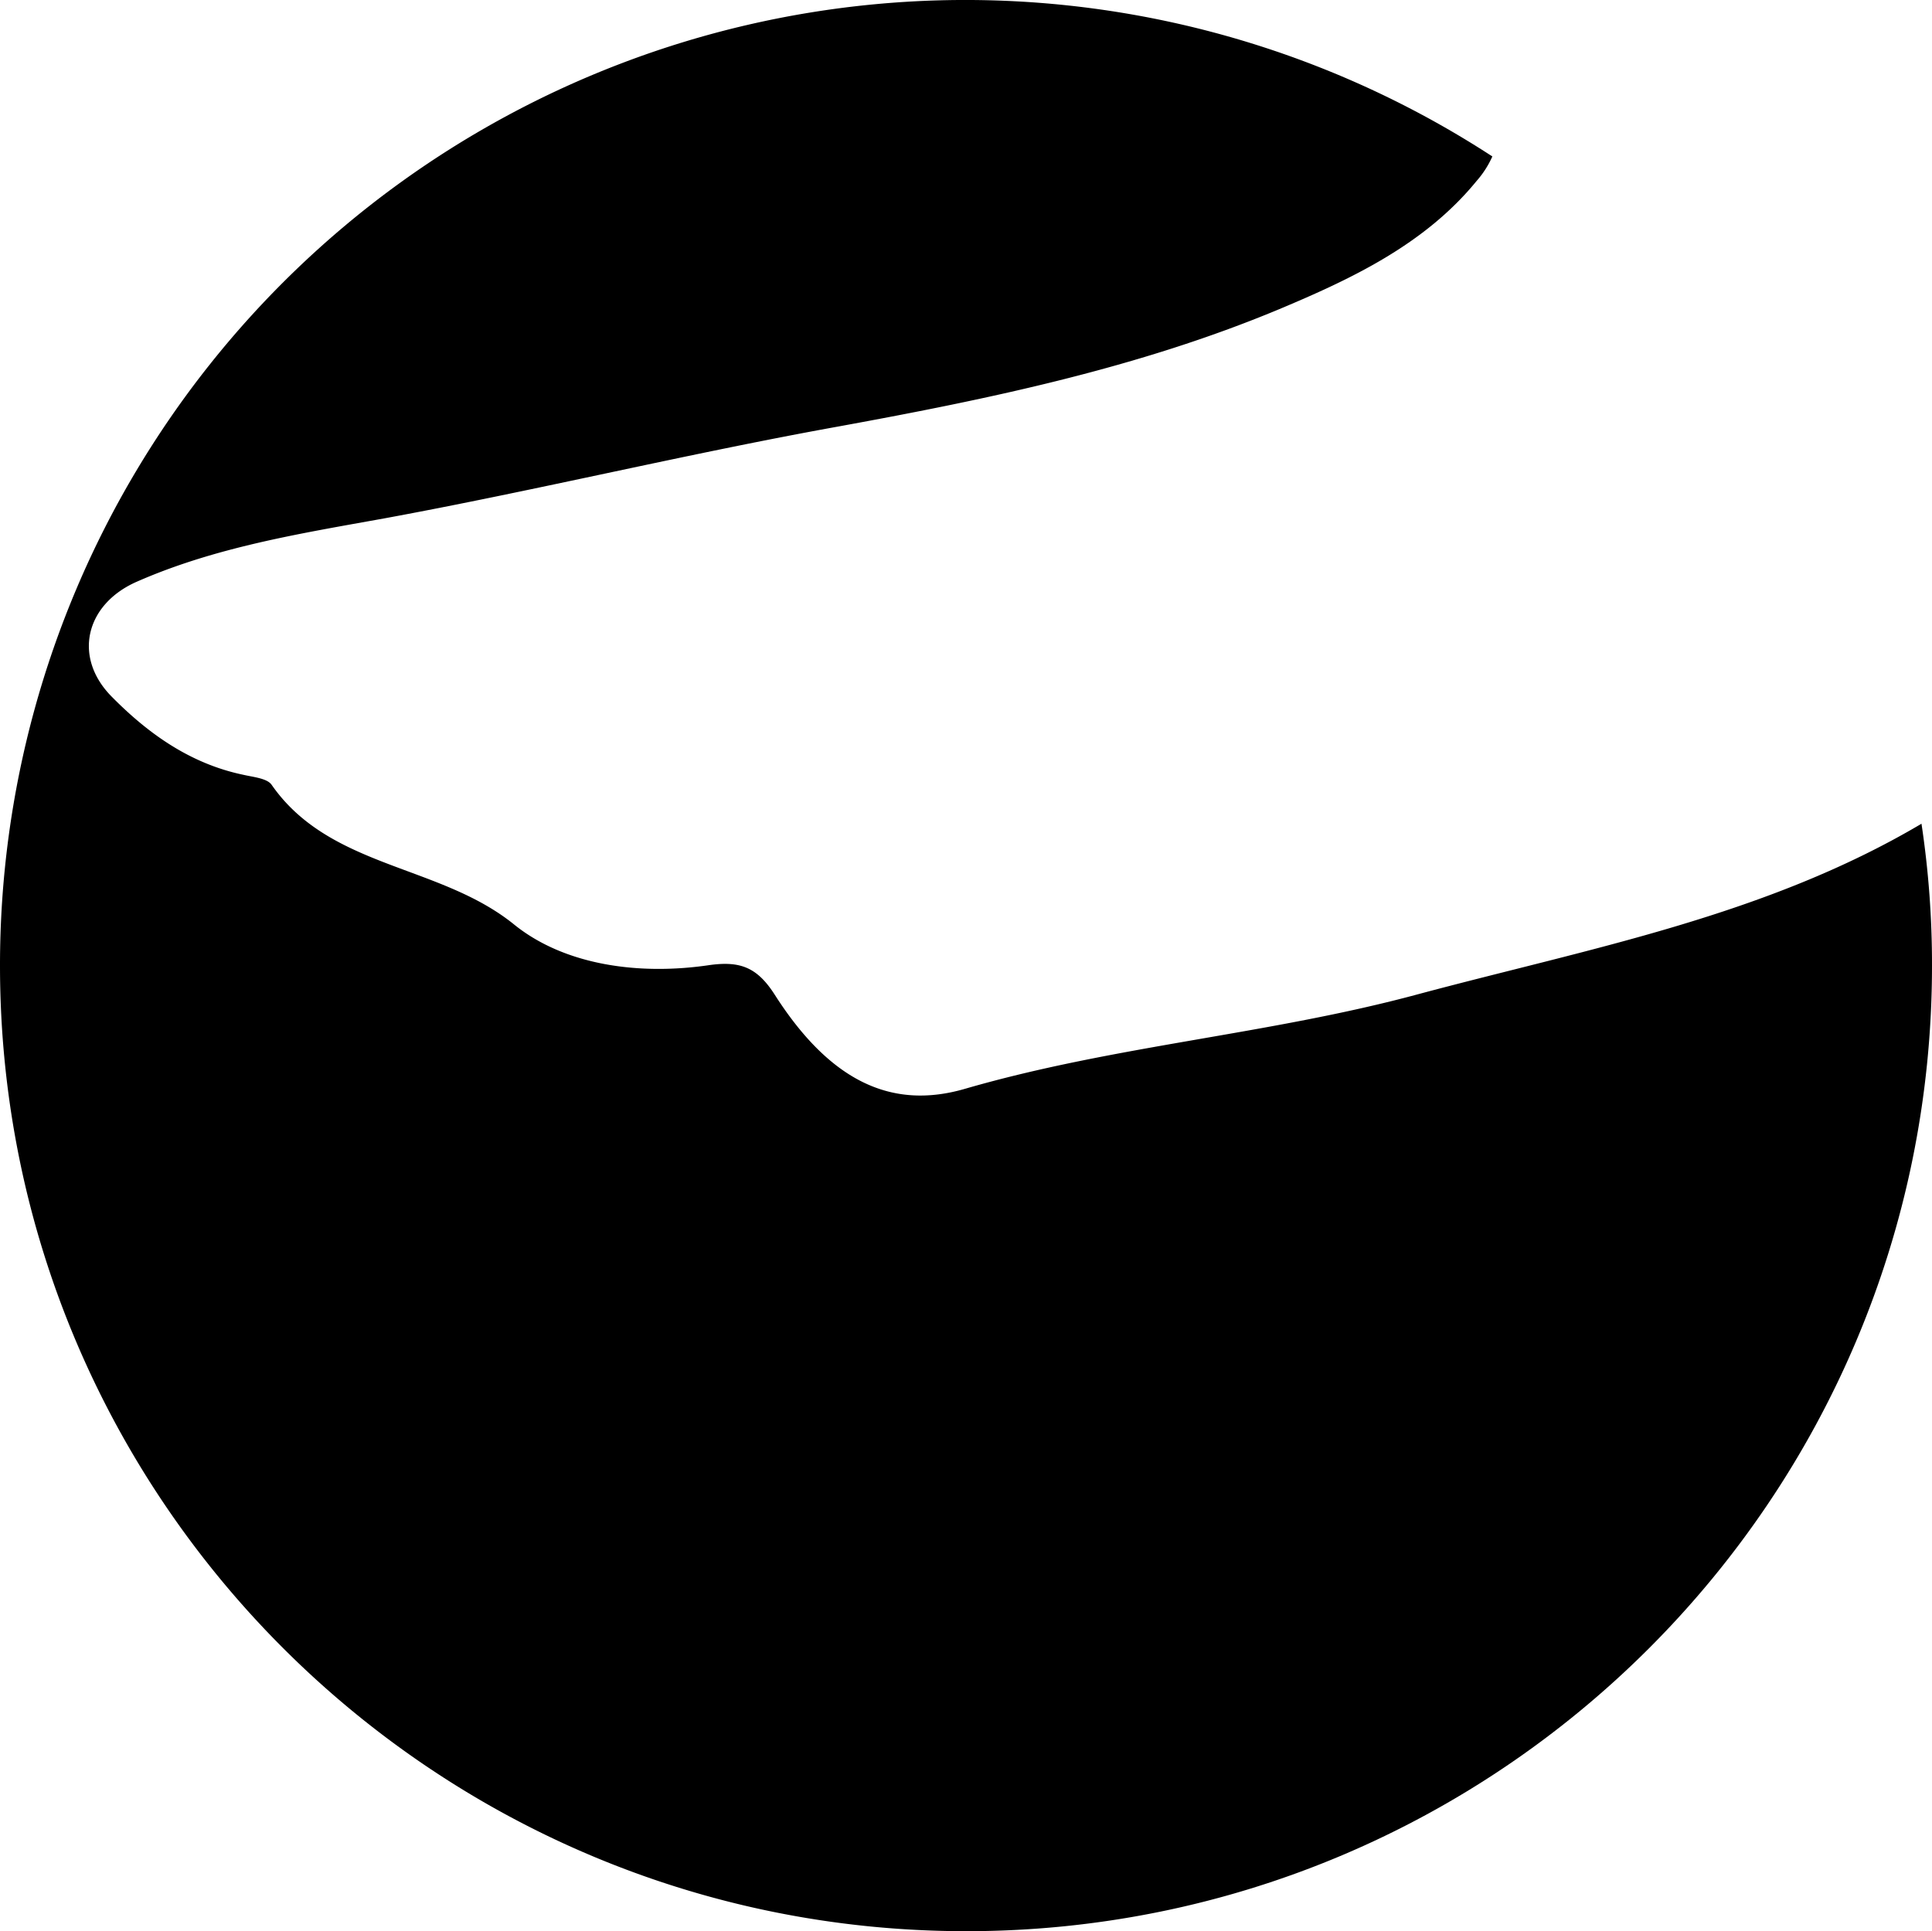 <svg id="Layer_1" data-name="Layer 1" xmlns="http://www.w3.org/2000/svg" viewBox="0 0 330.9 330.8"><title>3</title><path d="M250.1,270.9c-12.7,3.7-23.2-1.4-32.6-16.1-3-4.7-5.9-5.8-11.1-5.1-12,1.8-24.8.1-33.5-6.9-12.8-10.4-31.6-9.6-41.6-24-.8-1.1-3.2-1.3-4.9-1.7-9-1.9-16.2-7-22.5-13.4-6.6-6.7-4.5-15.7,4.2-19.6,13.6-6,28.1-8.3,42.5-10.9,26.1-4.8,52-11.1,78.1-15.8,25.7-4.7,51.1-10,75.1-20,12.4-5.2,25-11.1,33.9-22a16.52,16.52,0,0,0,2.7-4.2A165.35,165.35,0,0,0,84.8,249.8c0,91.3,74.2,165.4,165.5,165.4s165.4-74.1,165.4-165.4a161.61,161.61,0,0,0-1.8-24.3c-26.7,15.8-56.7,21.3-86.2,29.2C302.2,261.6,275.6,263.5,250.1,270.9Z" transform="translate(-84.8 -84.4)"/></svg>